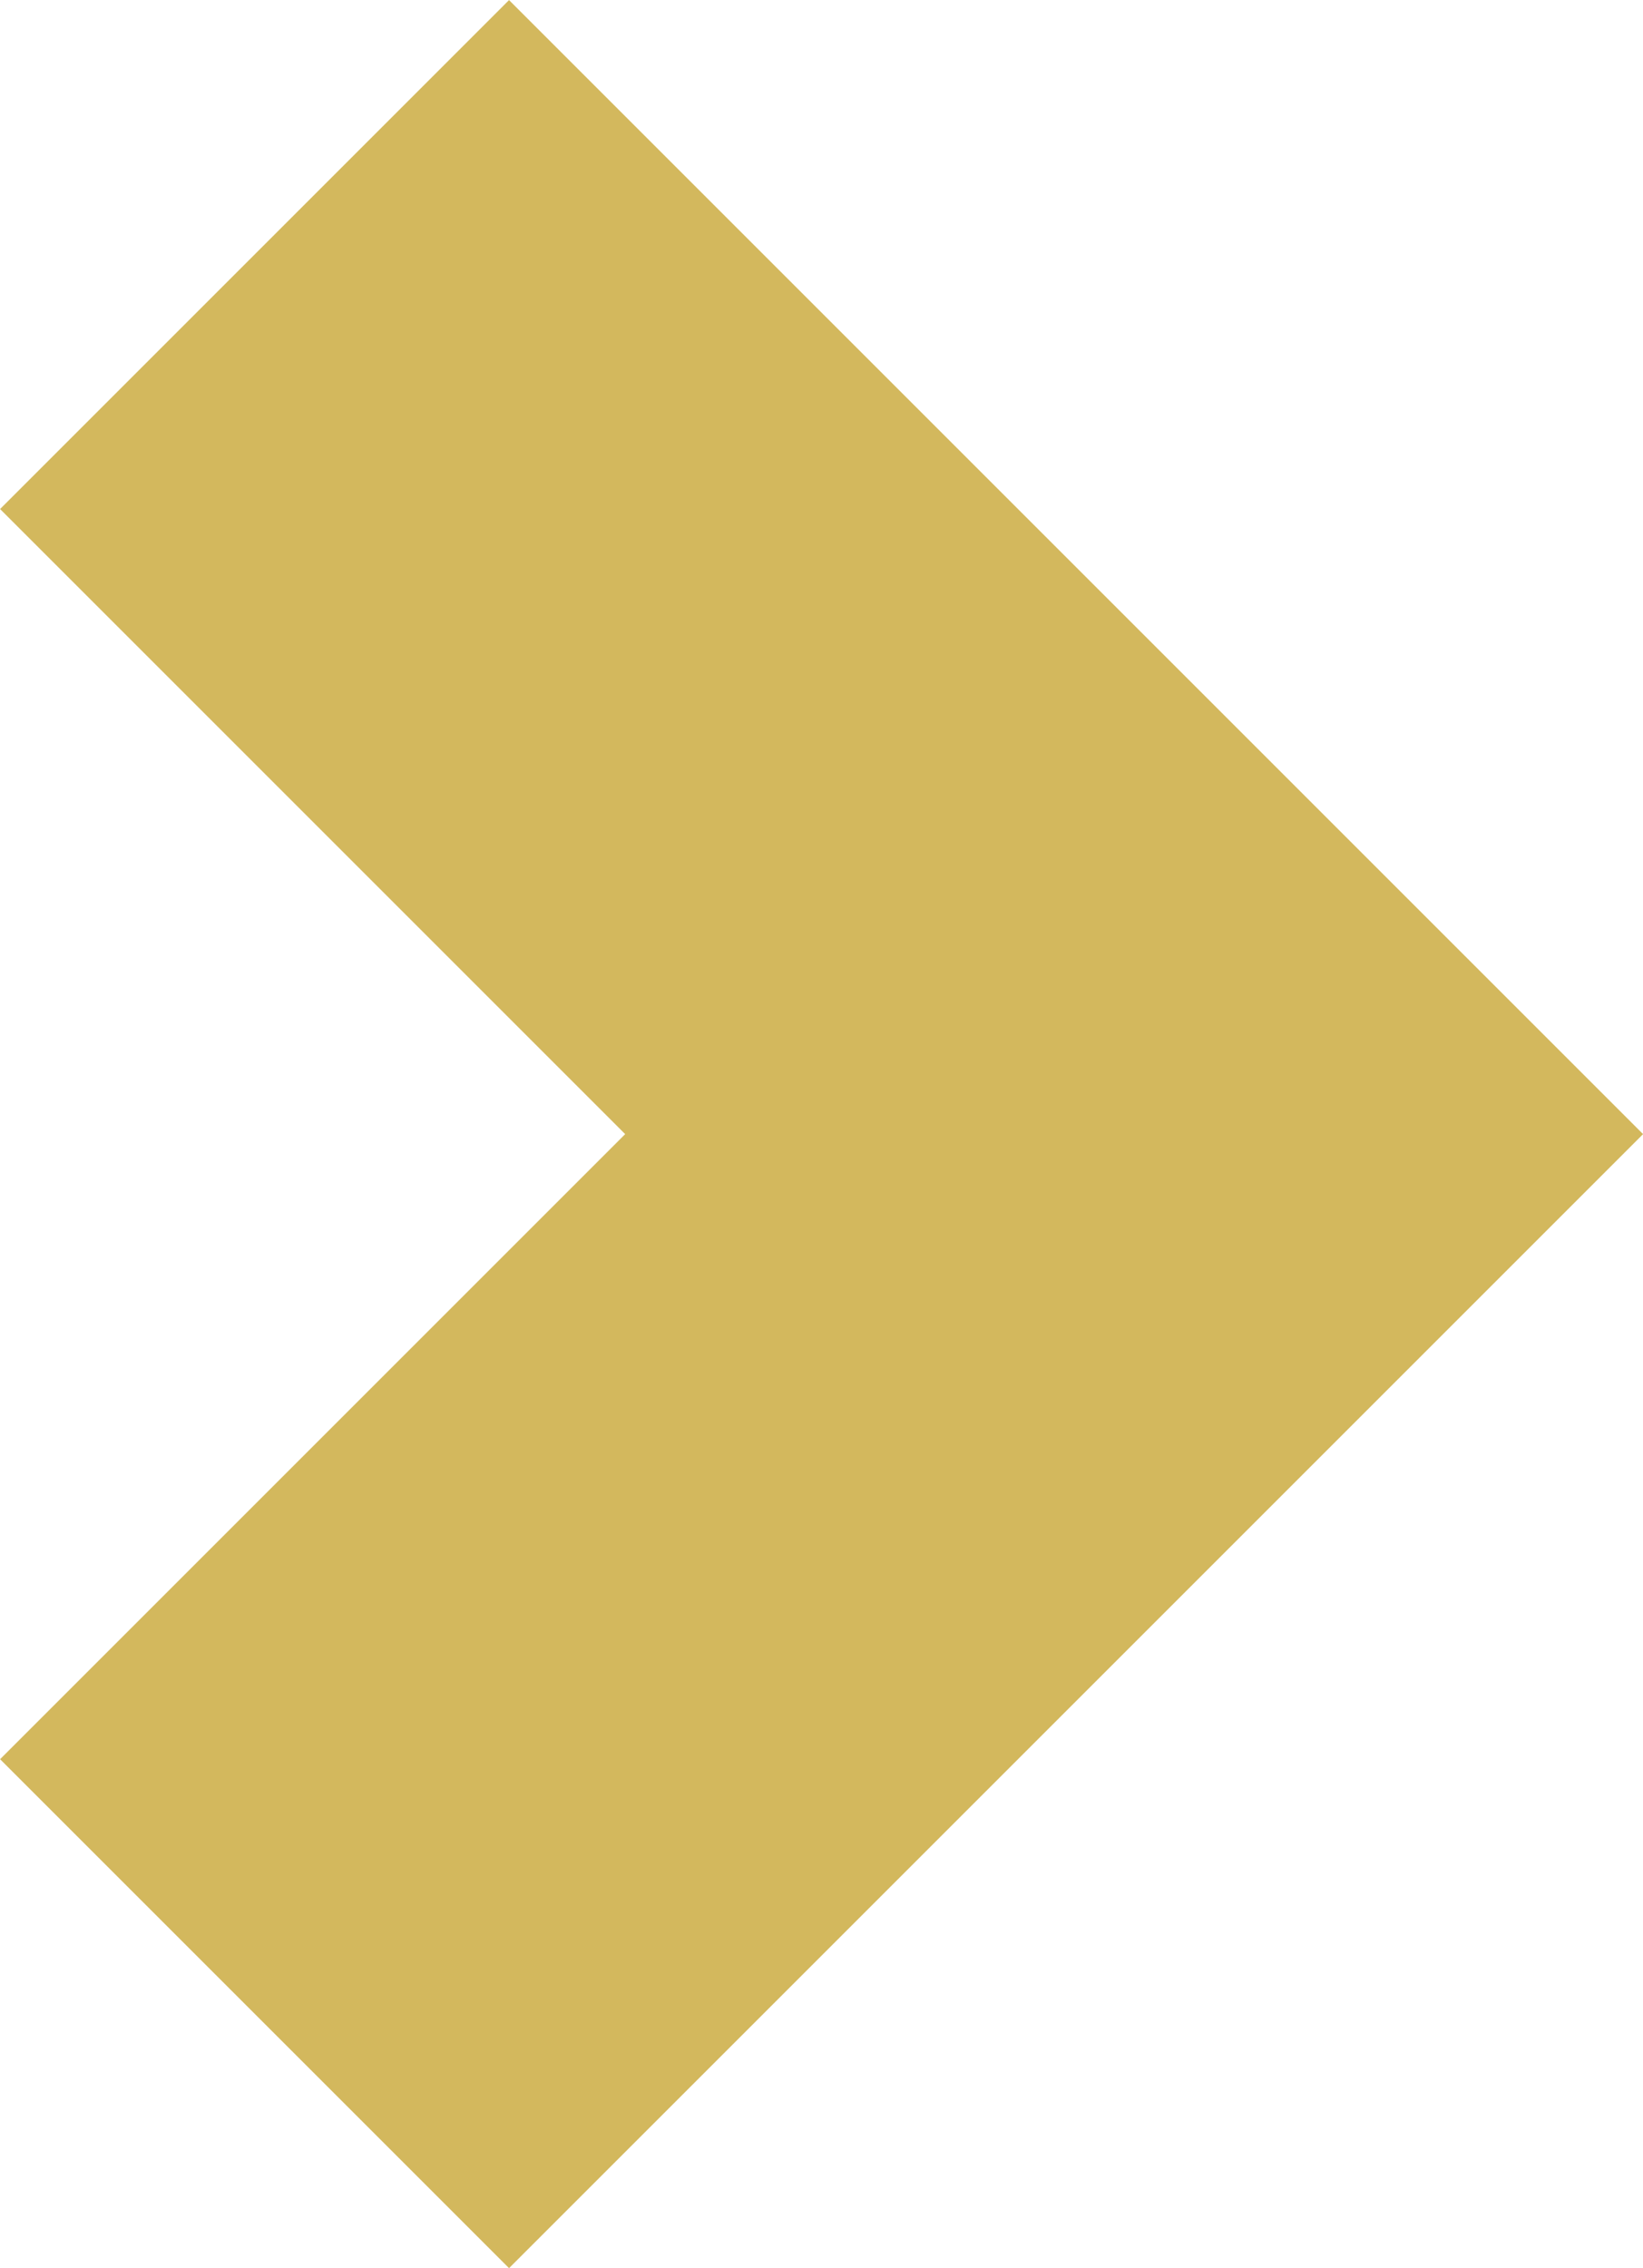 <svg xmlns="http://www.w3.org/2000/svg" viewBox="0 0 6.848 9.453">
  <defs>
    <style>
      .cls-1 {
        fill: none;
        stroke: #d3b85d;
        stroke-width: 3px;
      }
    </style>
  </defs>
  <path id="Path_9907" data-name="Path 9907" class="cls-1" d="M0,3.666,3.666,0,7.332,3.666" transform="translate(4.727 1.061) rotate(90)"/>
</svg>
